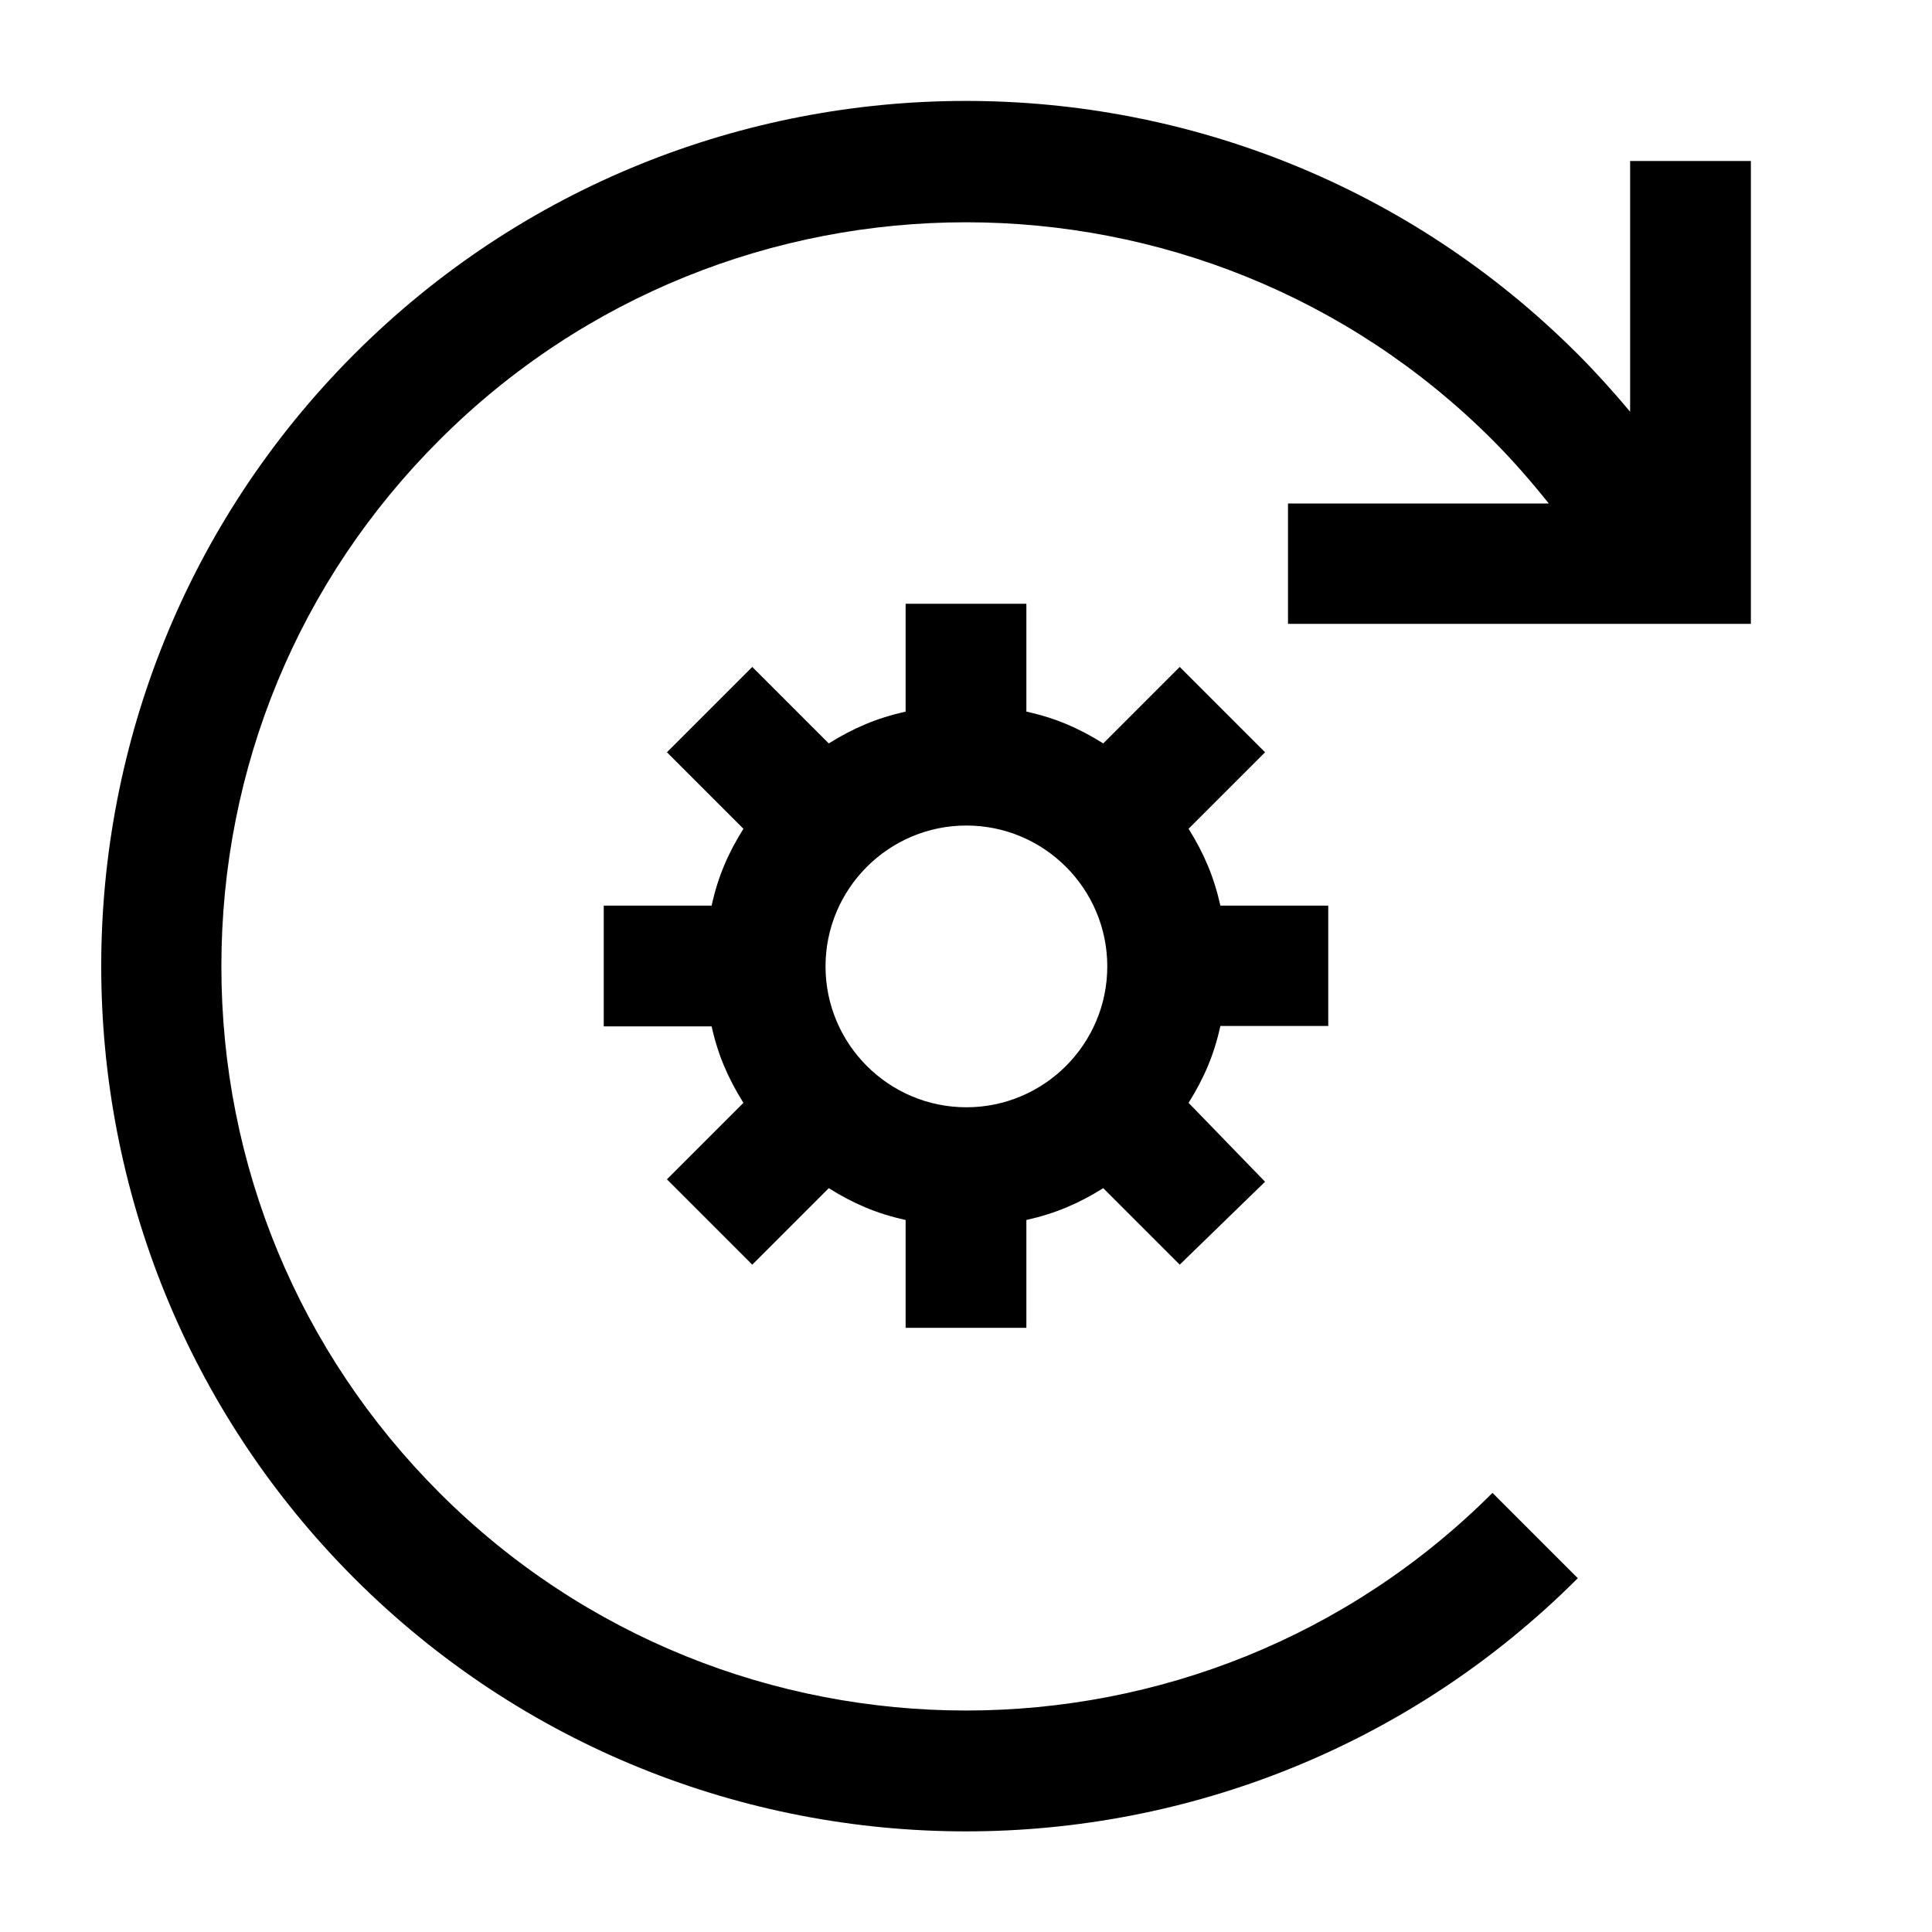 <svg width="24" height="24" viewBox="0 0 24 24" fill="none" xmlns="http://www.w3.org/2000/svg">
<g clip-path="url(#clip0_4711_21454)">
<path d="M16 7.75H21.75V2H20.25V5.115C20.045 4.87 19.83 4.63 19.6 4.4C15.41 0.205 8.59 0.205 4.4 4.4C0.21 8.595 0.21 15.41 4.4 19.605C6.495 21.7 9.25 22.75 12 22.75C14.75 22.75 17.505 21.7 19.6 19.605L18.54 18.545C14.935 22.15 9.065 22.15 5.46 18.545C3.715 16.8 2.75 14.475 2.75 12.005C2.75 9.535 3.71 7.21 5.46 5.465C9.065 1.86 14.935 1.86 18.54 5.465C18.79 5.715 19.02 5.98 19.24 6.255H16V7.755V7.75Z" fill="black"/>
<path d="M16.5 12.75V11.25H15.16C15.08 10.89 14.955 10.6 14.765 10.295L15.715 9.345L14.655 8.285L13.705 9.235C13.4 9.045 13.115 8.92 12.75 8.84V7.5H11.25V8.84C10.89 8.92 10.6 9.045 10.295 9.235L9.345 8.285L8.285 9.345L9.235 10.295C9.045 10.6 8.92 10.885 8.84 11.25H7.5V12.75H8.84C8.92 13.11 9.045 13.395 9.235 13.7L8.285 14.65L9.345 15.71L10.295 14.76C10.6 14.95 10.885 15.075 11.25 15.155V16.495H12.75V15.155C13.11 15.075 13.4 14.95 13.705 14.76L14.655 15.71L15.715 14.68L14.765 13.7C14.955 13.395 15.08 13.11 15.16 12.745H16.5V12.75ZM12.005 13.755C11.04 13.755 10.255 12.97 10.255 12.005C10.255 11.04 11.04 10.255 12.005 10.255C12.97 10.255 13.755 11.04 13.755 12.005C13.755 12.97 12.97 13.755 12.005 13.755Z" fill="black"/>
</g>
<defs>
<clipPath id="clip0_4711_21454">
<rect width="24" height="24" fill="white"/>
</clipPath>
</defs>
</svg>

